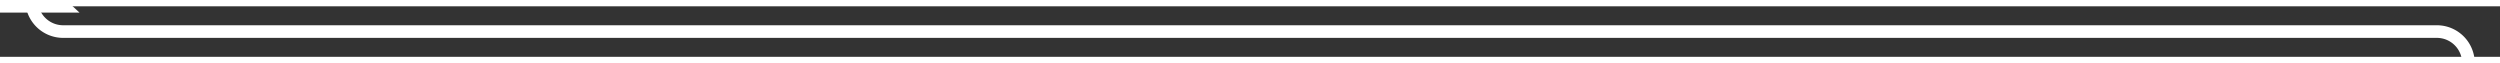 ﻿<?xml version="1.0" encoding="utf-8"?>
<svg version="1.1" xmlns:xlink="http://www.w3.org/1999/xlink" width="396px" height="10px" preserveAspectRatio="xMinYMid meet" viewBox="440 1452  396 8" xmlns="http://www.w3.org/2000/svg">
  <rect x="440" y="1452" width="396" height="8" fill="#333333" stroke="none"/>
  <path d="M 831 1467  L 831 1461  A 5 5 0 0 0 826 1456 L 450 1456  A 5 5 0 0 1 445 1451 " stroke-width="2" stroke="#ffffff" fill="none" />
  <path d="M 452.6 1453  L 445 1446  L 437.4 1453  L 452.6 1453  Z " fill-rule="nonzero" fill="#ffffff" stroke="none" />
</svg>